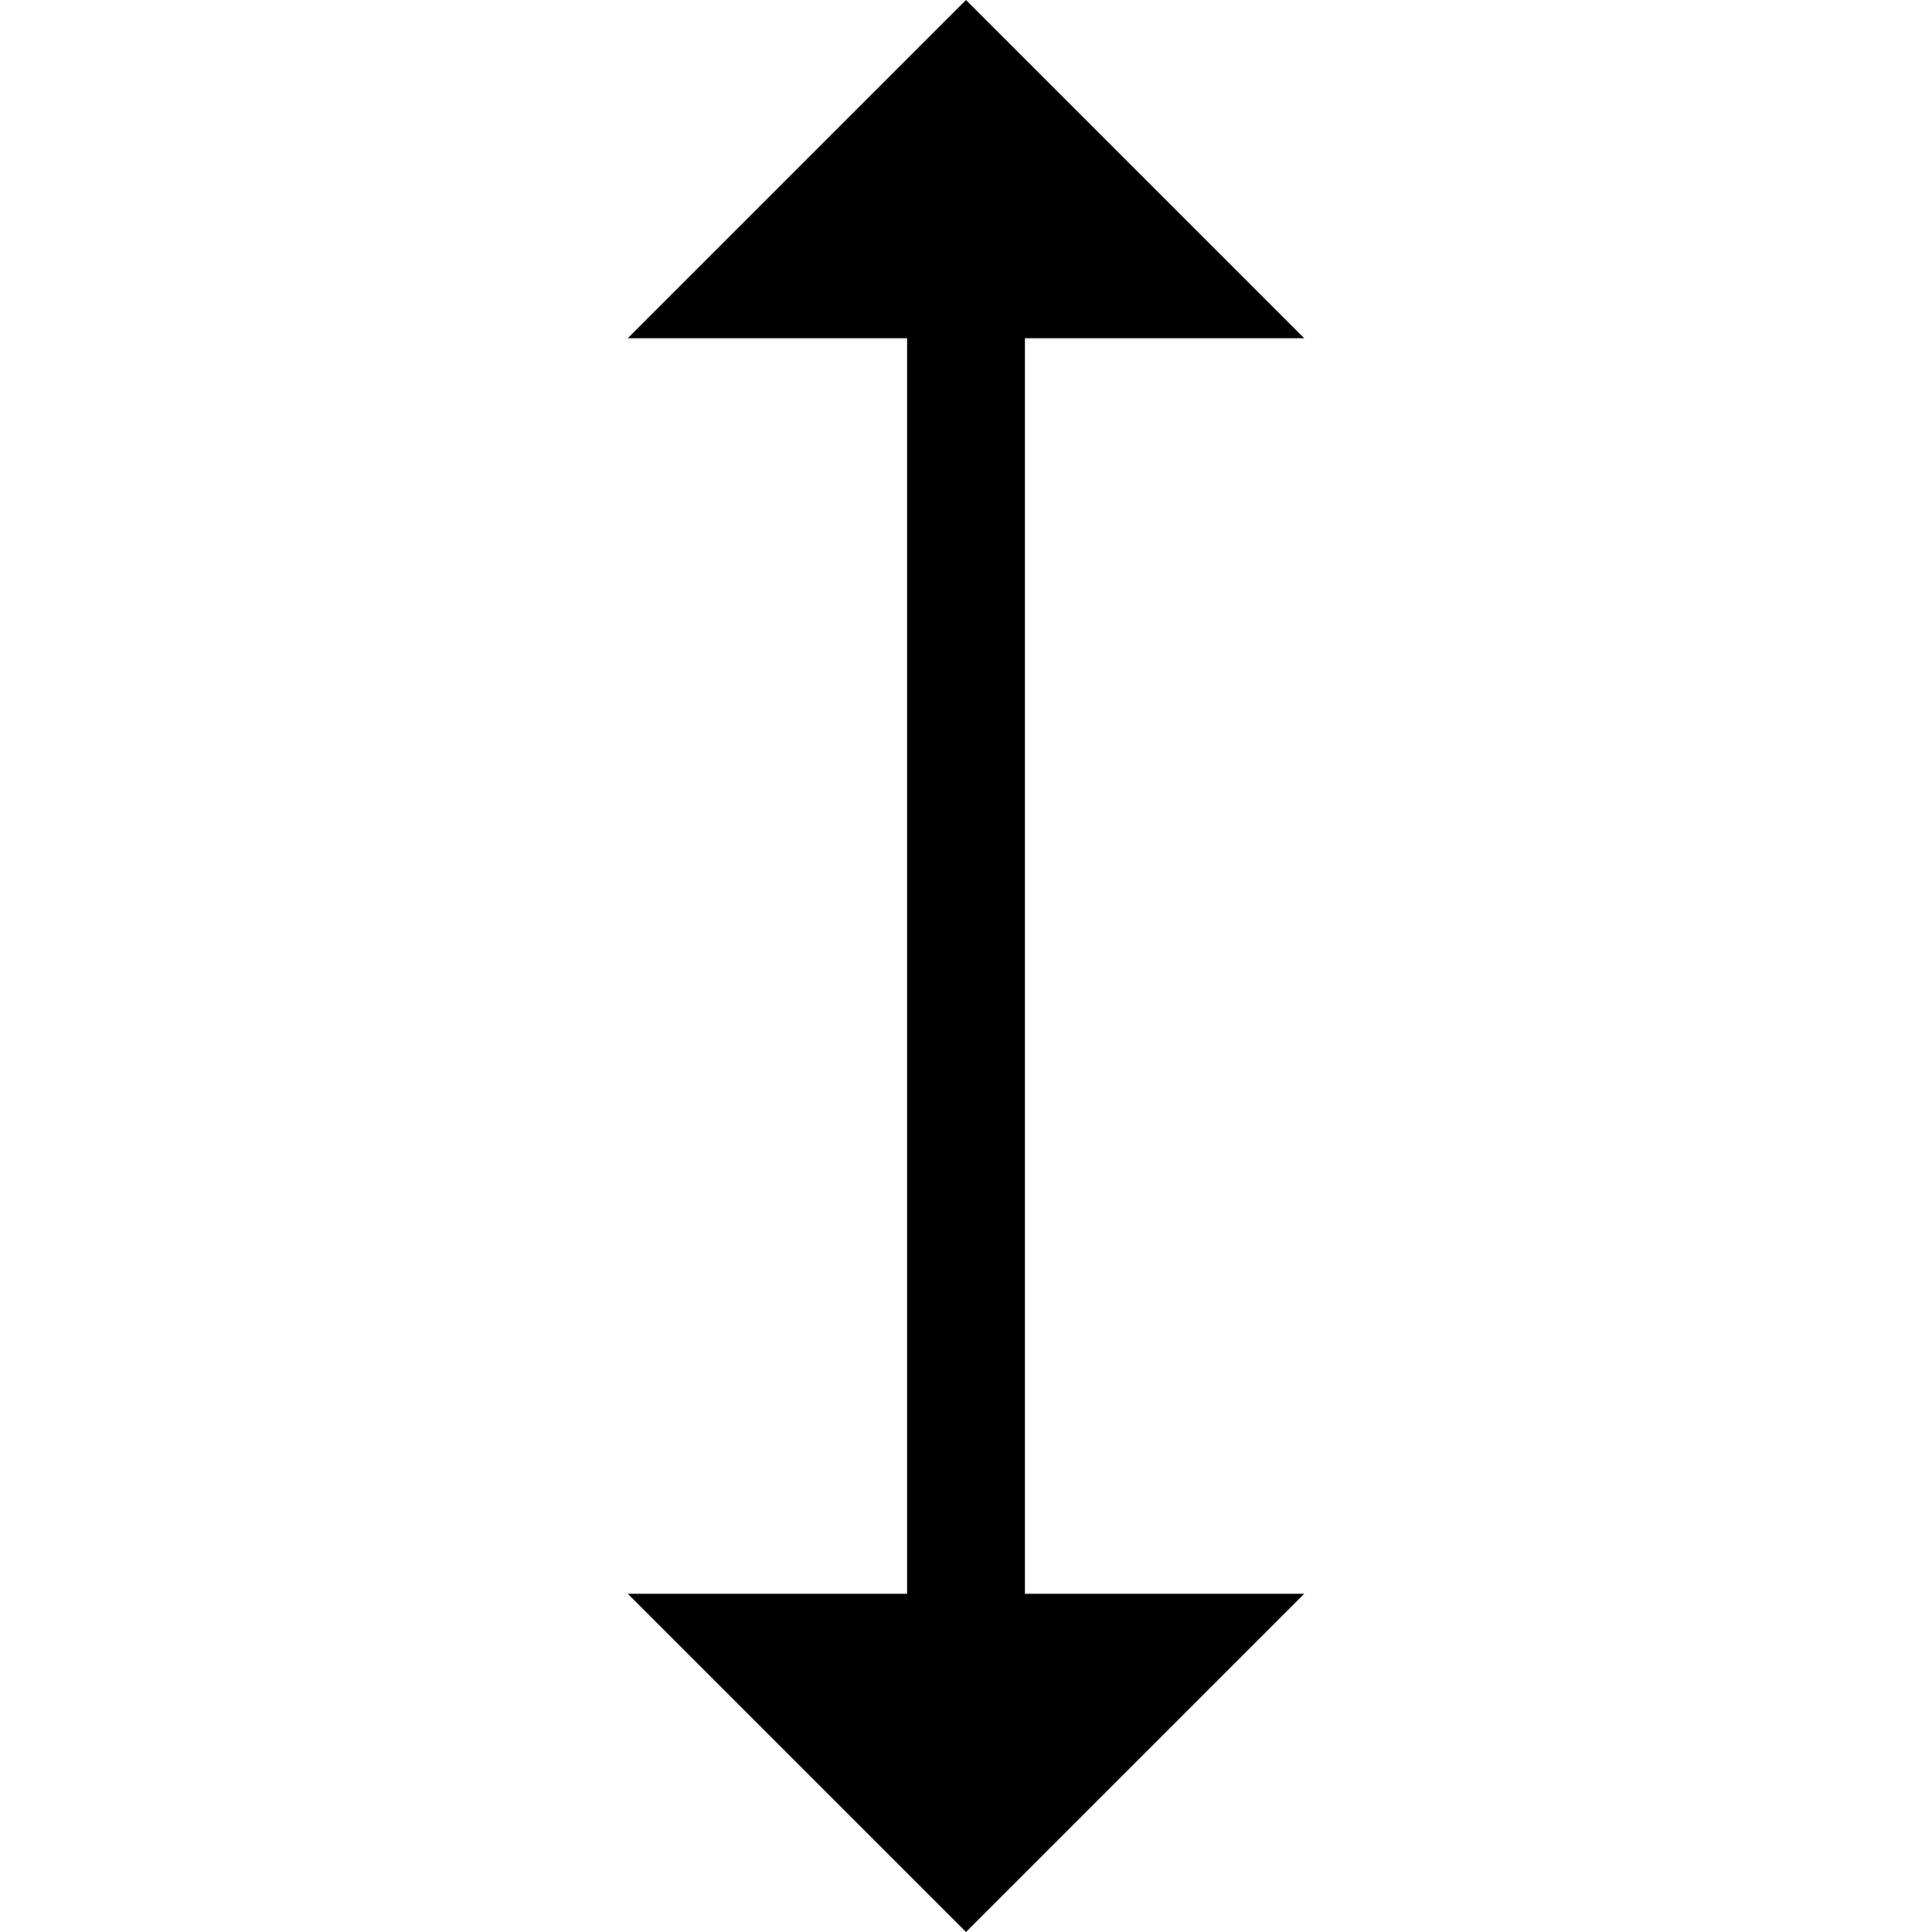 <?xml version="1.0" encoding="utf-8"?>
<!-- Generator: Adobe Illustrator 22.0.1, SVG Export Plug-In . SVG Version: 6.00 Build 0)  -->
<svg version="1.1" id="Layer_1" xmlns="http://www.w3.org/2000/svg" xmlns:xlink="http://www.w3.org/1999/xlink" x="0px" y="0px"
	 viewBox="0 0 492.4 492.4" style="enable-background:new 0 0 492.4 492.4;" xml:space="preserve">
<polygon points="246.2,0 160,86.2 231.2,86.2 231.2,406.2 160,406.2 246.2,492.4 332.4,406.2 261.2,406.2 261.2,86.2 332.4,86.2 "/>
</svg>

